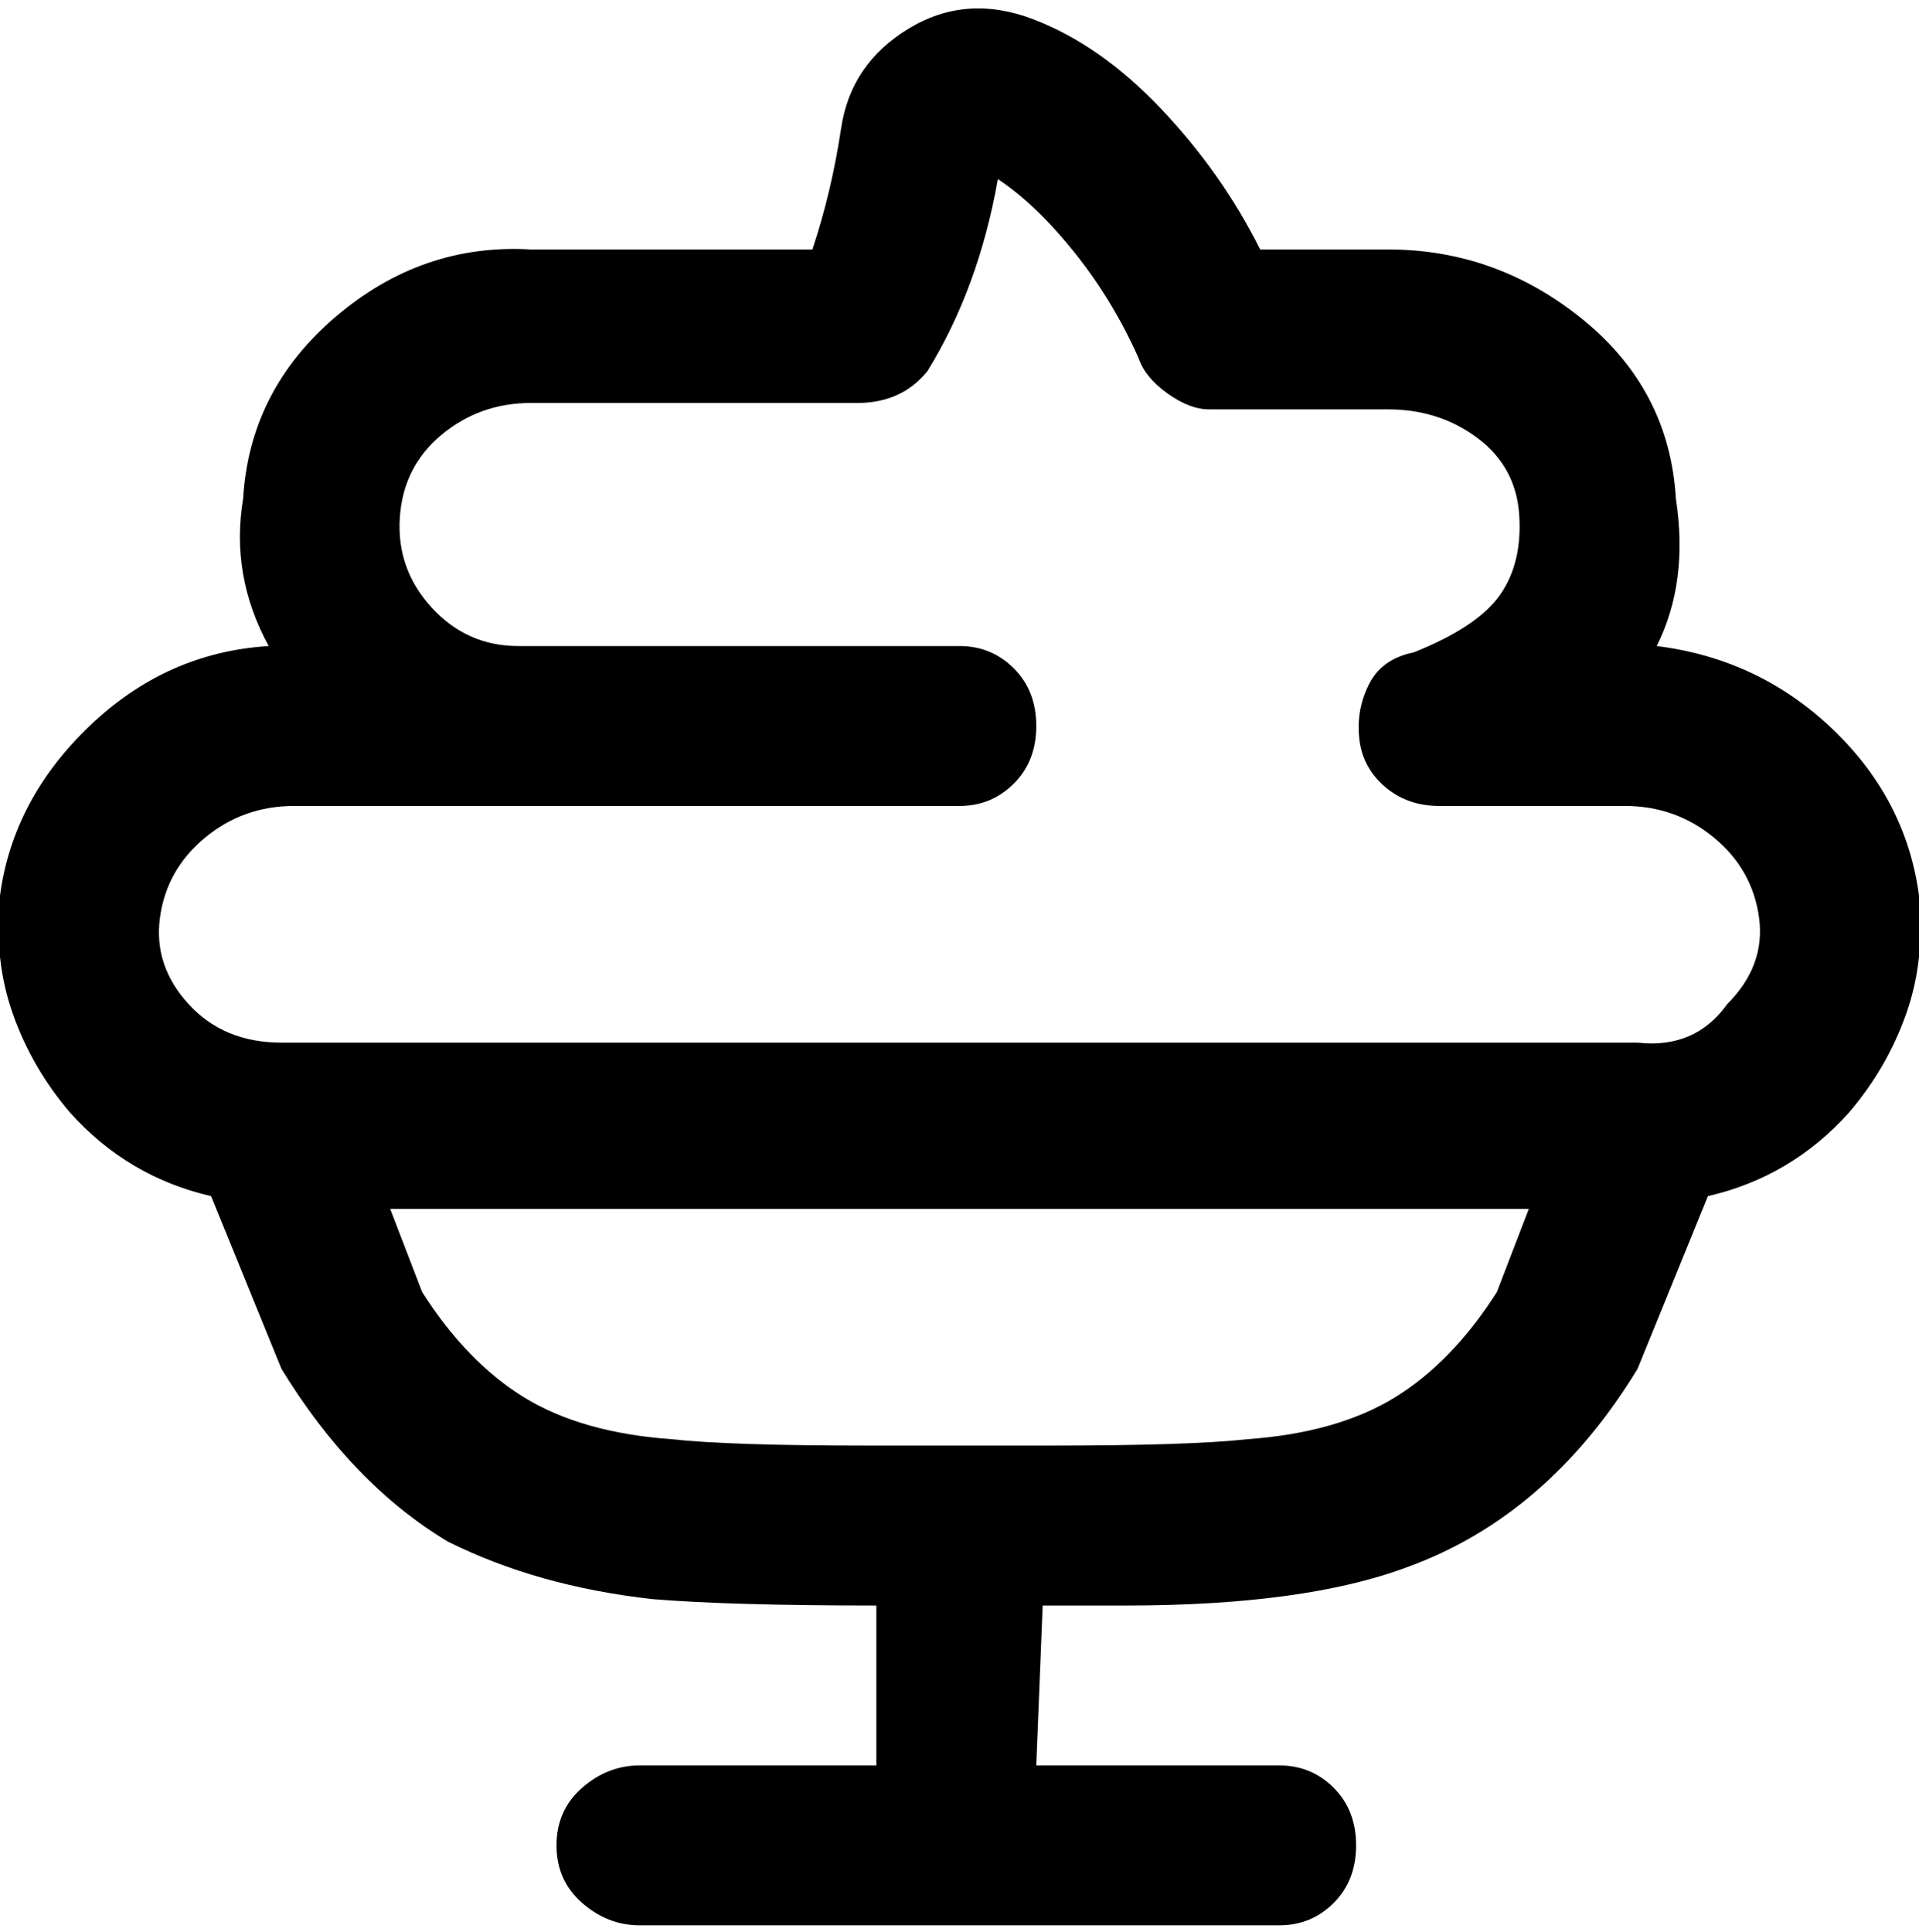 <svg viewBox="0 0 300.002 302.001" xmlns="http://www.w3.org/2000/svg"><path d="M300.002 140q-2-15-13.5-26t-27.5-13q5-10 3-23-1-17-14.5-28t-30.5-11h-20q-6-12-15.5-22t-20-14q-10.5-4-19.5 1.5t-10.5 15.5q-1.5 10-4.5 19h-44q-17-1-30.5 10.5T38.002 78q-2 12 4 23-16 1-28 12.5t-14 26.5q-1 10 2 18.5t9 15.5q9 10 22 13l11 27q11 18 26 27 14 7 32 9 12 1 35 1v25h-37q-5 0-9 3.5t-4 9q0 5.5 4 9t9 3.5h100q5 0 8.5-3.5t3.5-9q0-5.5-3.5-9t-8.5-3.5h-38l1-25h13q28 0 44-6 22-8 36-31l11-27q13-3 22-13 6-7 9-15.5t2-18.5zm-66 62q-7 11-16 16.5t-23 6.5q-9 1-31 1h-28q-22 0-31-1-14-1-23-6.5t-16-16.5l-5-13h178l-5 13zm36-45q-5 7-14 6h-212q-9 0-14.5-6t-4.5-13.5q1-7.5 7-12.5t14-5h104q5 0 8.5-3.5t3.5-9q0-5.5-3.5-9t-8.5-3.5h-69q-8 0-13.5-6t-5-14q.5-8 6.5-13t14-5h51q7 0 11-5 8-13 11-30 6 4 12 11.5t10 16.5q1 3 4.5 5.5t6.5 2.5h28q8 0 14 4.5t6.5 12q.5 7.5-3 12.5t-13.5 9q-5 1-7 5t-1.5 8.5q.5 4.5 4 7.5t8.5 3h29q8 0 14 5t7 12.5q1 7.5-5 13.5z"/></svg>